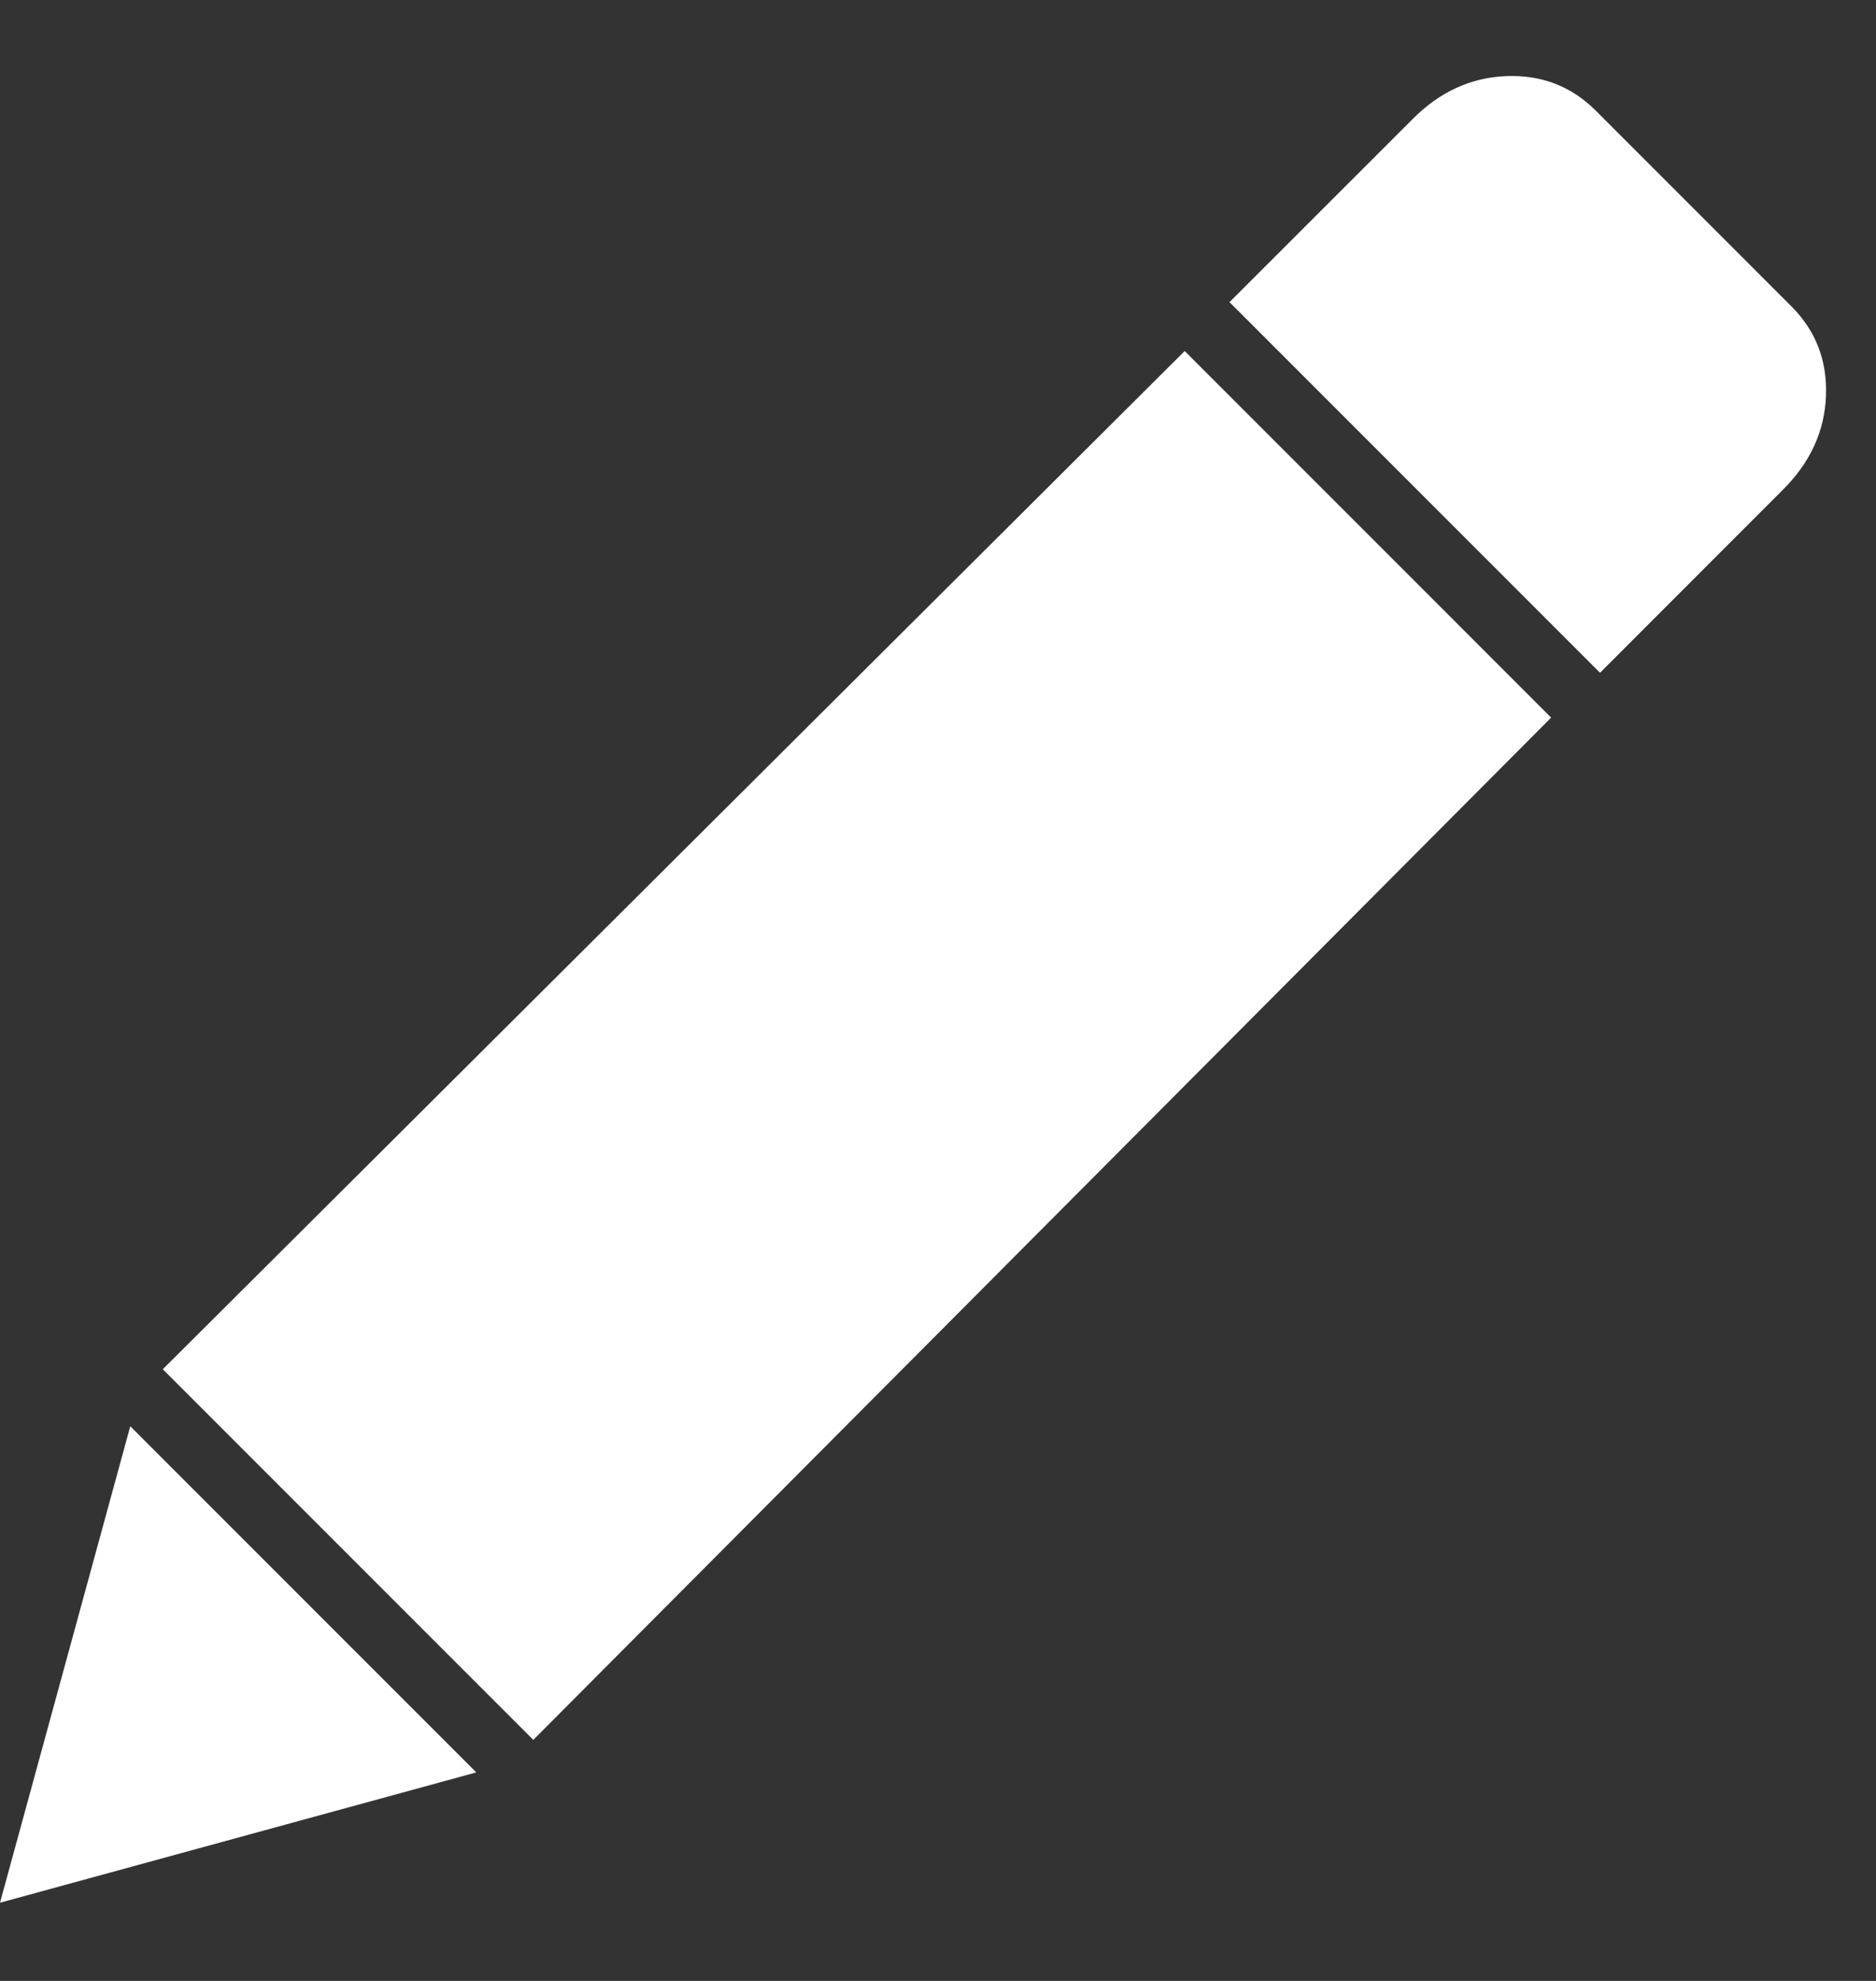 <?xml version="1.0" encoding="UTF-8"?>
<svg width="18px" height="19px" viewBox="0 0 18 19" version="1.1" xmlns="http://www.w3.org/2000/svg" xmlns:xlink="http://www.w3.org/1999/xlink">
    <rect x="0" y="0" width="18" height="19" fill="#333333" stroke="none"/>
    <!-- Generator: Sketch 41.2 (35397) - http://www.bohemiancoding.com/sketch -->
    <title>edit</title>
    <desc>Created with Sketch.</desc>
    <defs></defs>
    <g id="乐派派" stroke="none" stroke-width="1" fill="none" fill-rule="evenodd">
        <g id="B05_选择地址" transform="translate(-237, -169)" fill="#FFFFFF">
            <g id="Group-2-Copy" transform="translate(220, 138)">
                <g id="edit" transform="translate(14, 28)">
                    <path d="M17.883,9.883 L8.117,19.688 L4.562,16.133 L14.367,6.367 L17.883,9.883 Z M20.188,5.938 C20.422,6.172 20.533,6.458 20.52,6.797 C20.507,7.135 20.37,7.435 20.109,7.695 L18.352,9.453 L14.797,5.898 L16.555,4.141 C16.815,3.88 17.115,3.743 17.453,3.73 C17.792,3.717 18.078,3.828 18.312,4.062 L20.188,5.938 Z M4.25,16.68 L7.57,20 L3,21.25 L4.25,16.68 Z" id="ion-edit---Ionicons"></path>
                </g>
            </g>
        </g>
    </g>
</svg>